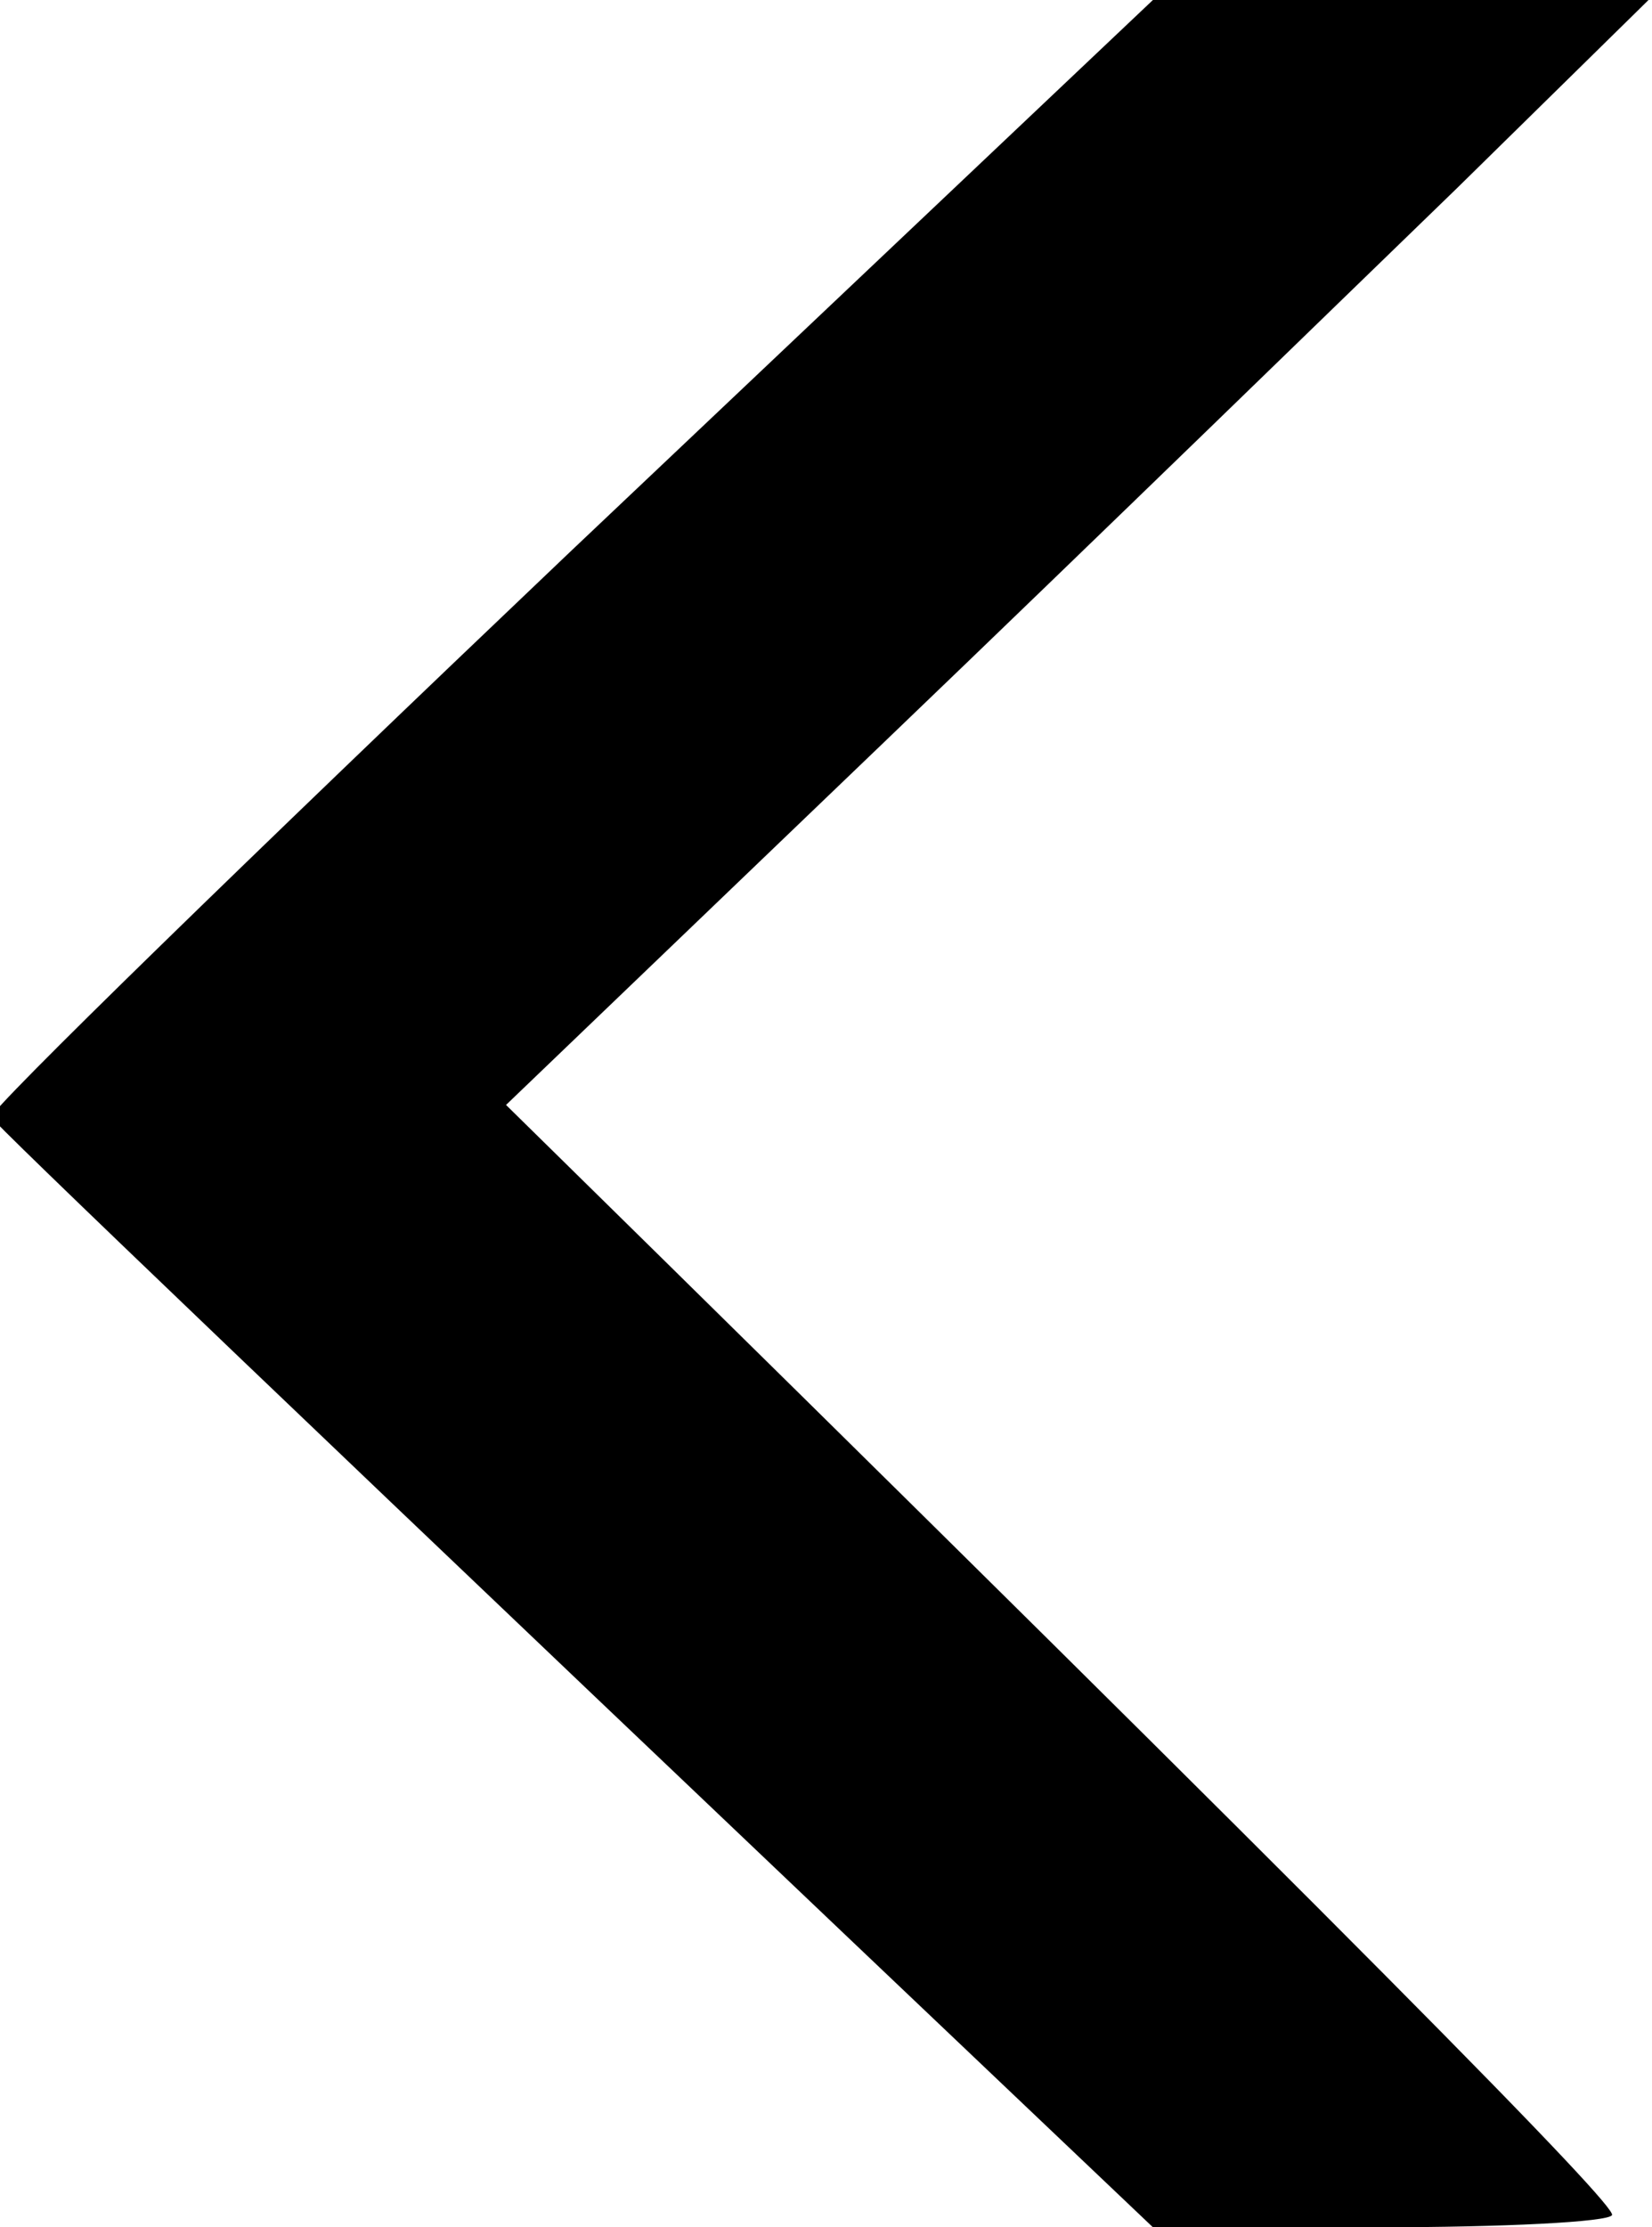<svg version="1.2" xmlns="http://www.w3.org/2000/svg" viewBox="0 0 95 128" width="95" height="128">
	<title>arrow-svg</title>
	<style>
		.s0 { fill: #000000 } 
	</style>
	<path id="Path 0" class="s0" d="m83.8 10.8c-6.1 5.9-20.8 20.2-32.8 31.7l-21.9 21c49.7 48.8 63.9 63.3 63.6 63.8-0.2 0.4-6.3 0.7-13.4 0.7h-13c-51.5-48.9-66.6-63.4-66.8-63.8-0.1-0.4 14.9-15 33.3-32.5l33.5-31.7h28.5z"/>
</svg>